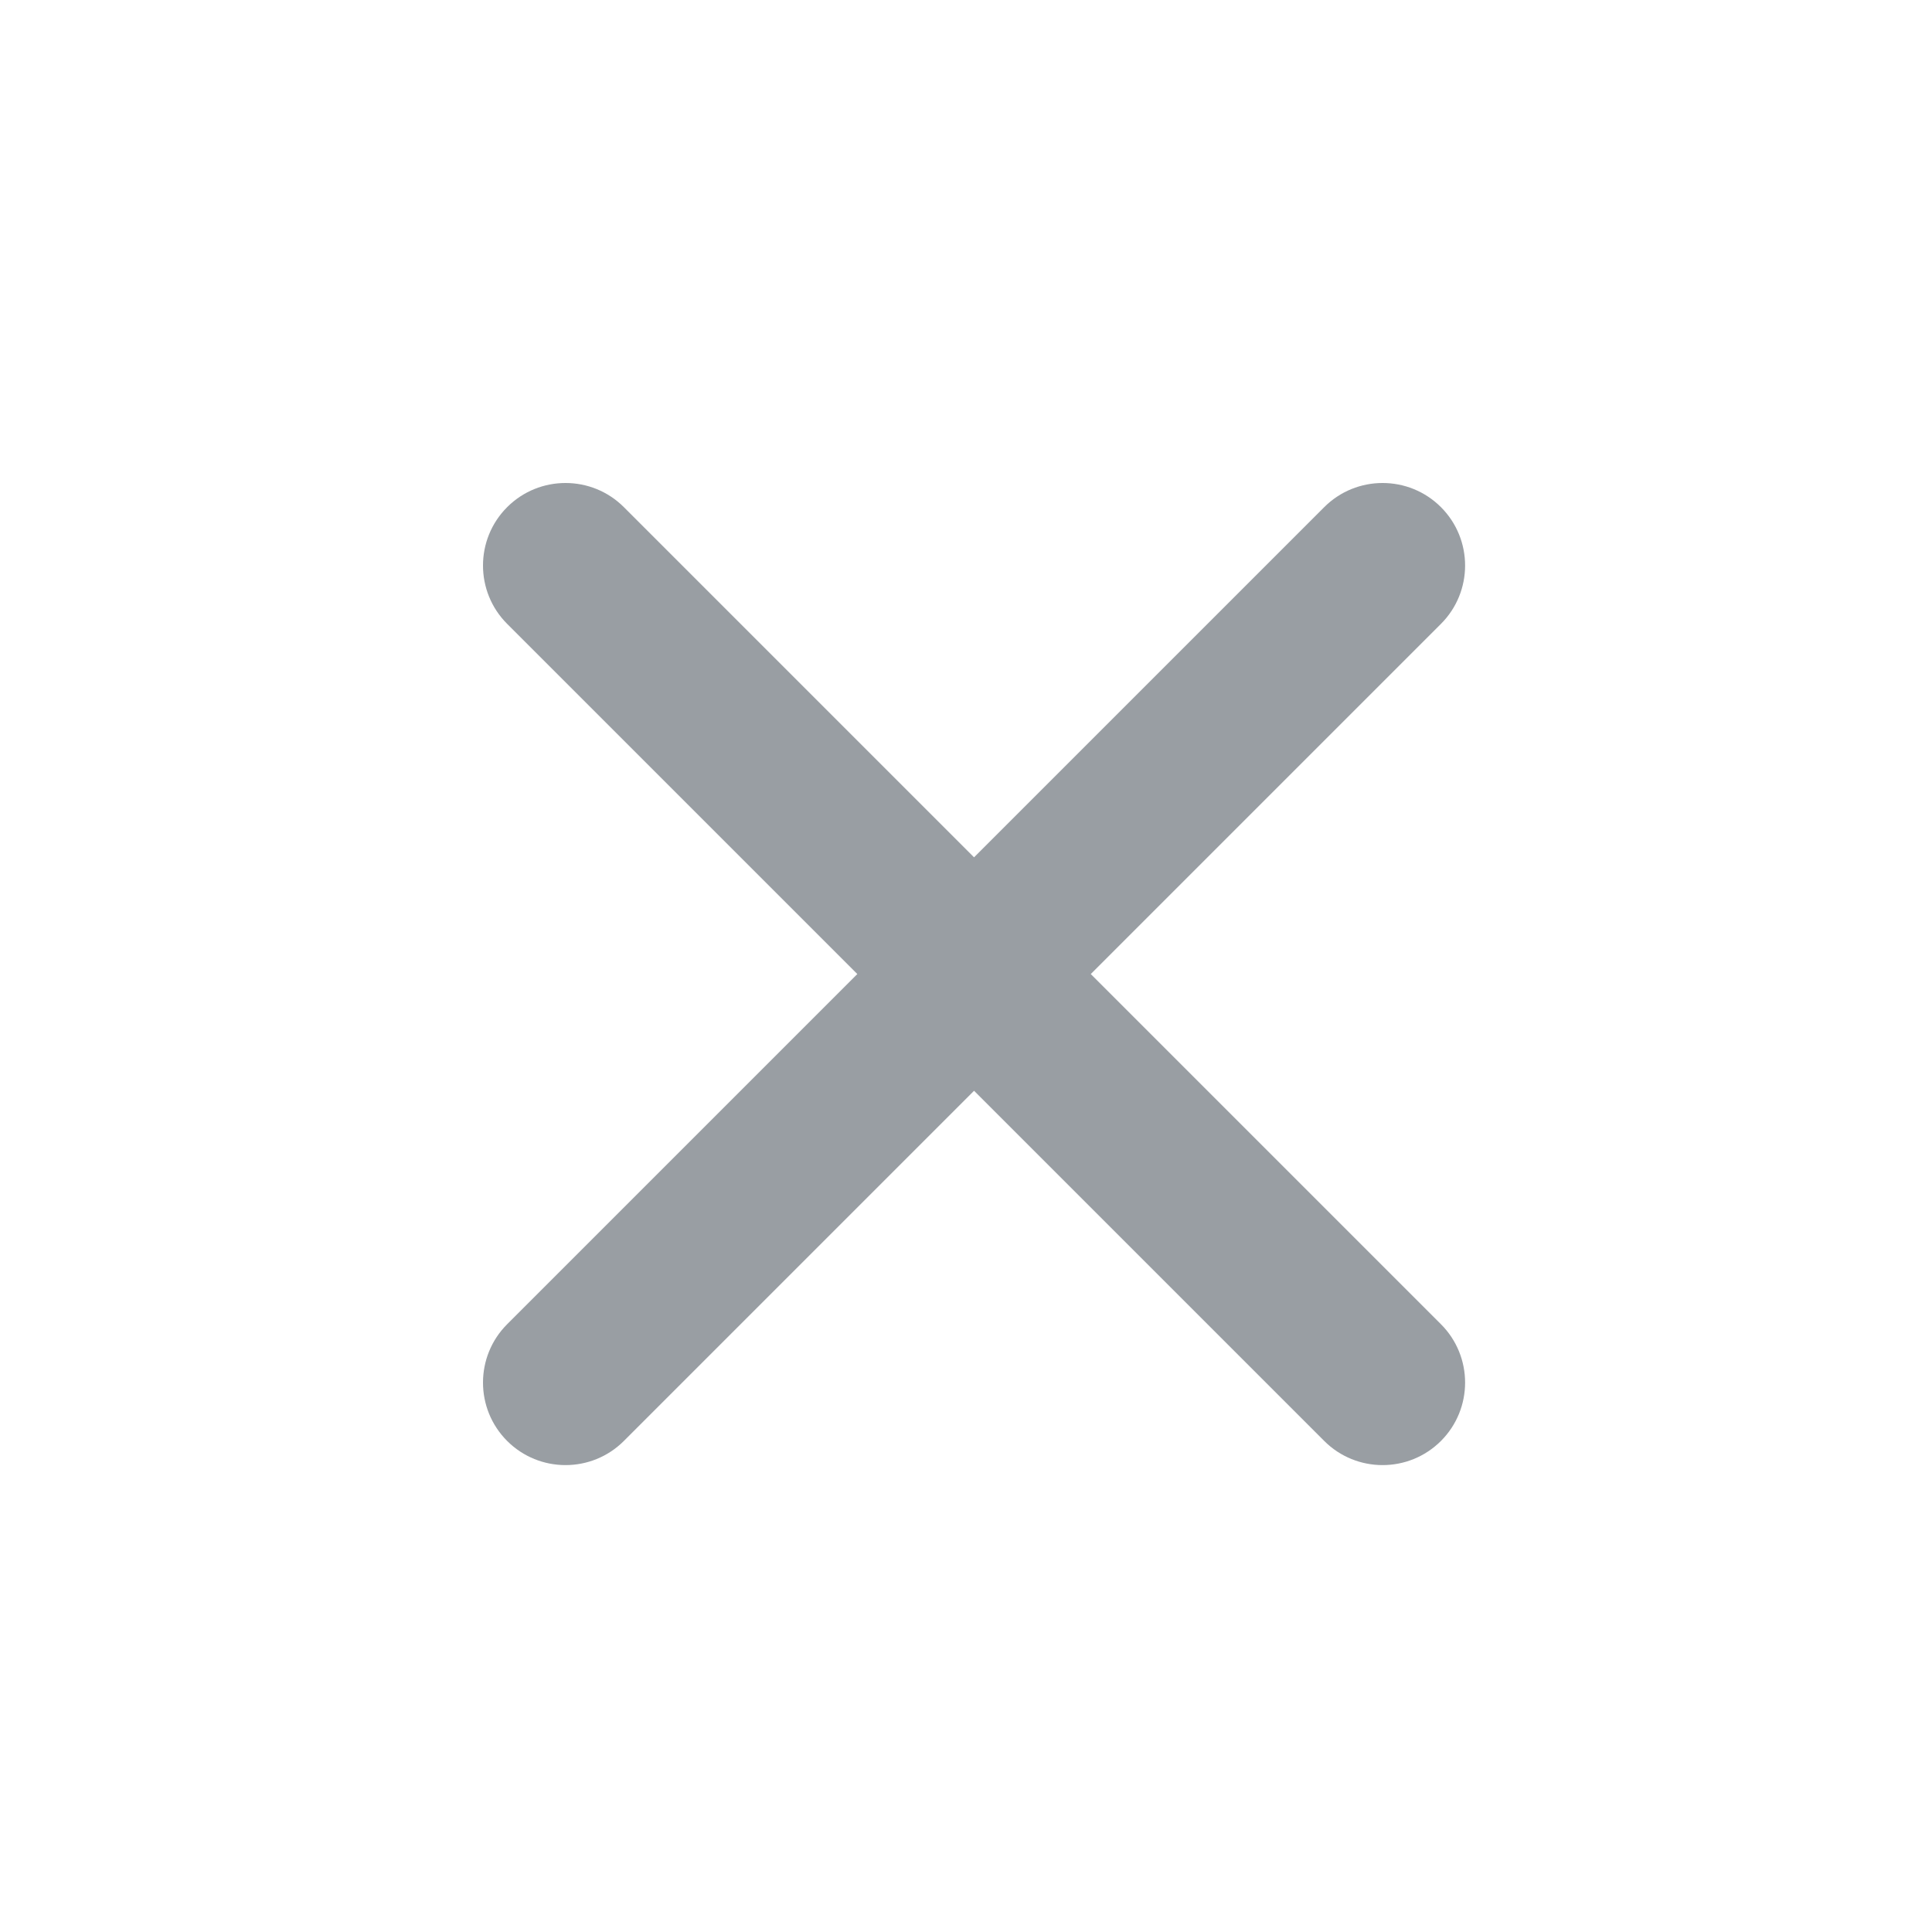 <svg width="12" height="12" viewBox="0 0 12 12" fill="none" xmlns="http://www.w3.org/2000/svg">
<path fill-rule="evenodd" clip-rule="evenodd" d="M8.95 3.875C9.15 3.675 9.15 3.35 8.95 3.15C8.75 2.95 8.425 2.95 8.225 3.15L6.05 5.325L3.875 3.15C3.675 2.95 3.35 2.95 3.15 3.15C2.95 3.35 2.95 3.675 3.15 3.875L5.325 6.05L3.15 8.225C2.95 8.425 2.95 8.75 3.15 8.95C3.35 9.15 3.675 9.15 3.875 8.95L6.05 6.775L8.225 8.95C8.425 9.15 8.75 9.15 8.95 8.95C9.15 8.75 9.15 8.425 8.95 8.225L6.775 6.05L8.95 3.875Z" fill="#343F48" fill-opacity="0.5"/>
</svg>
